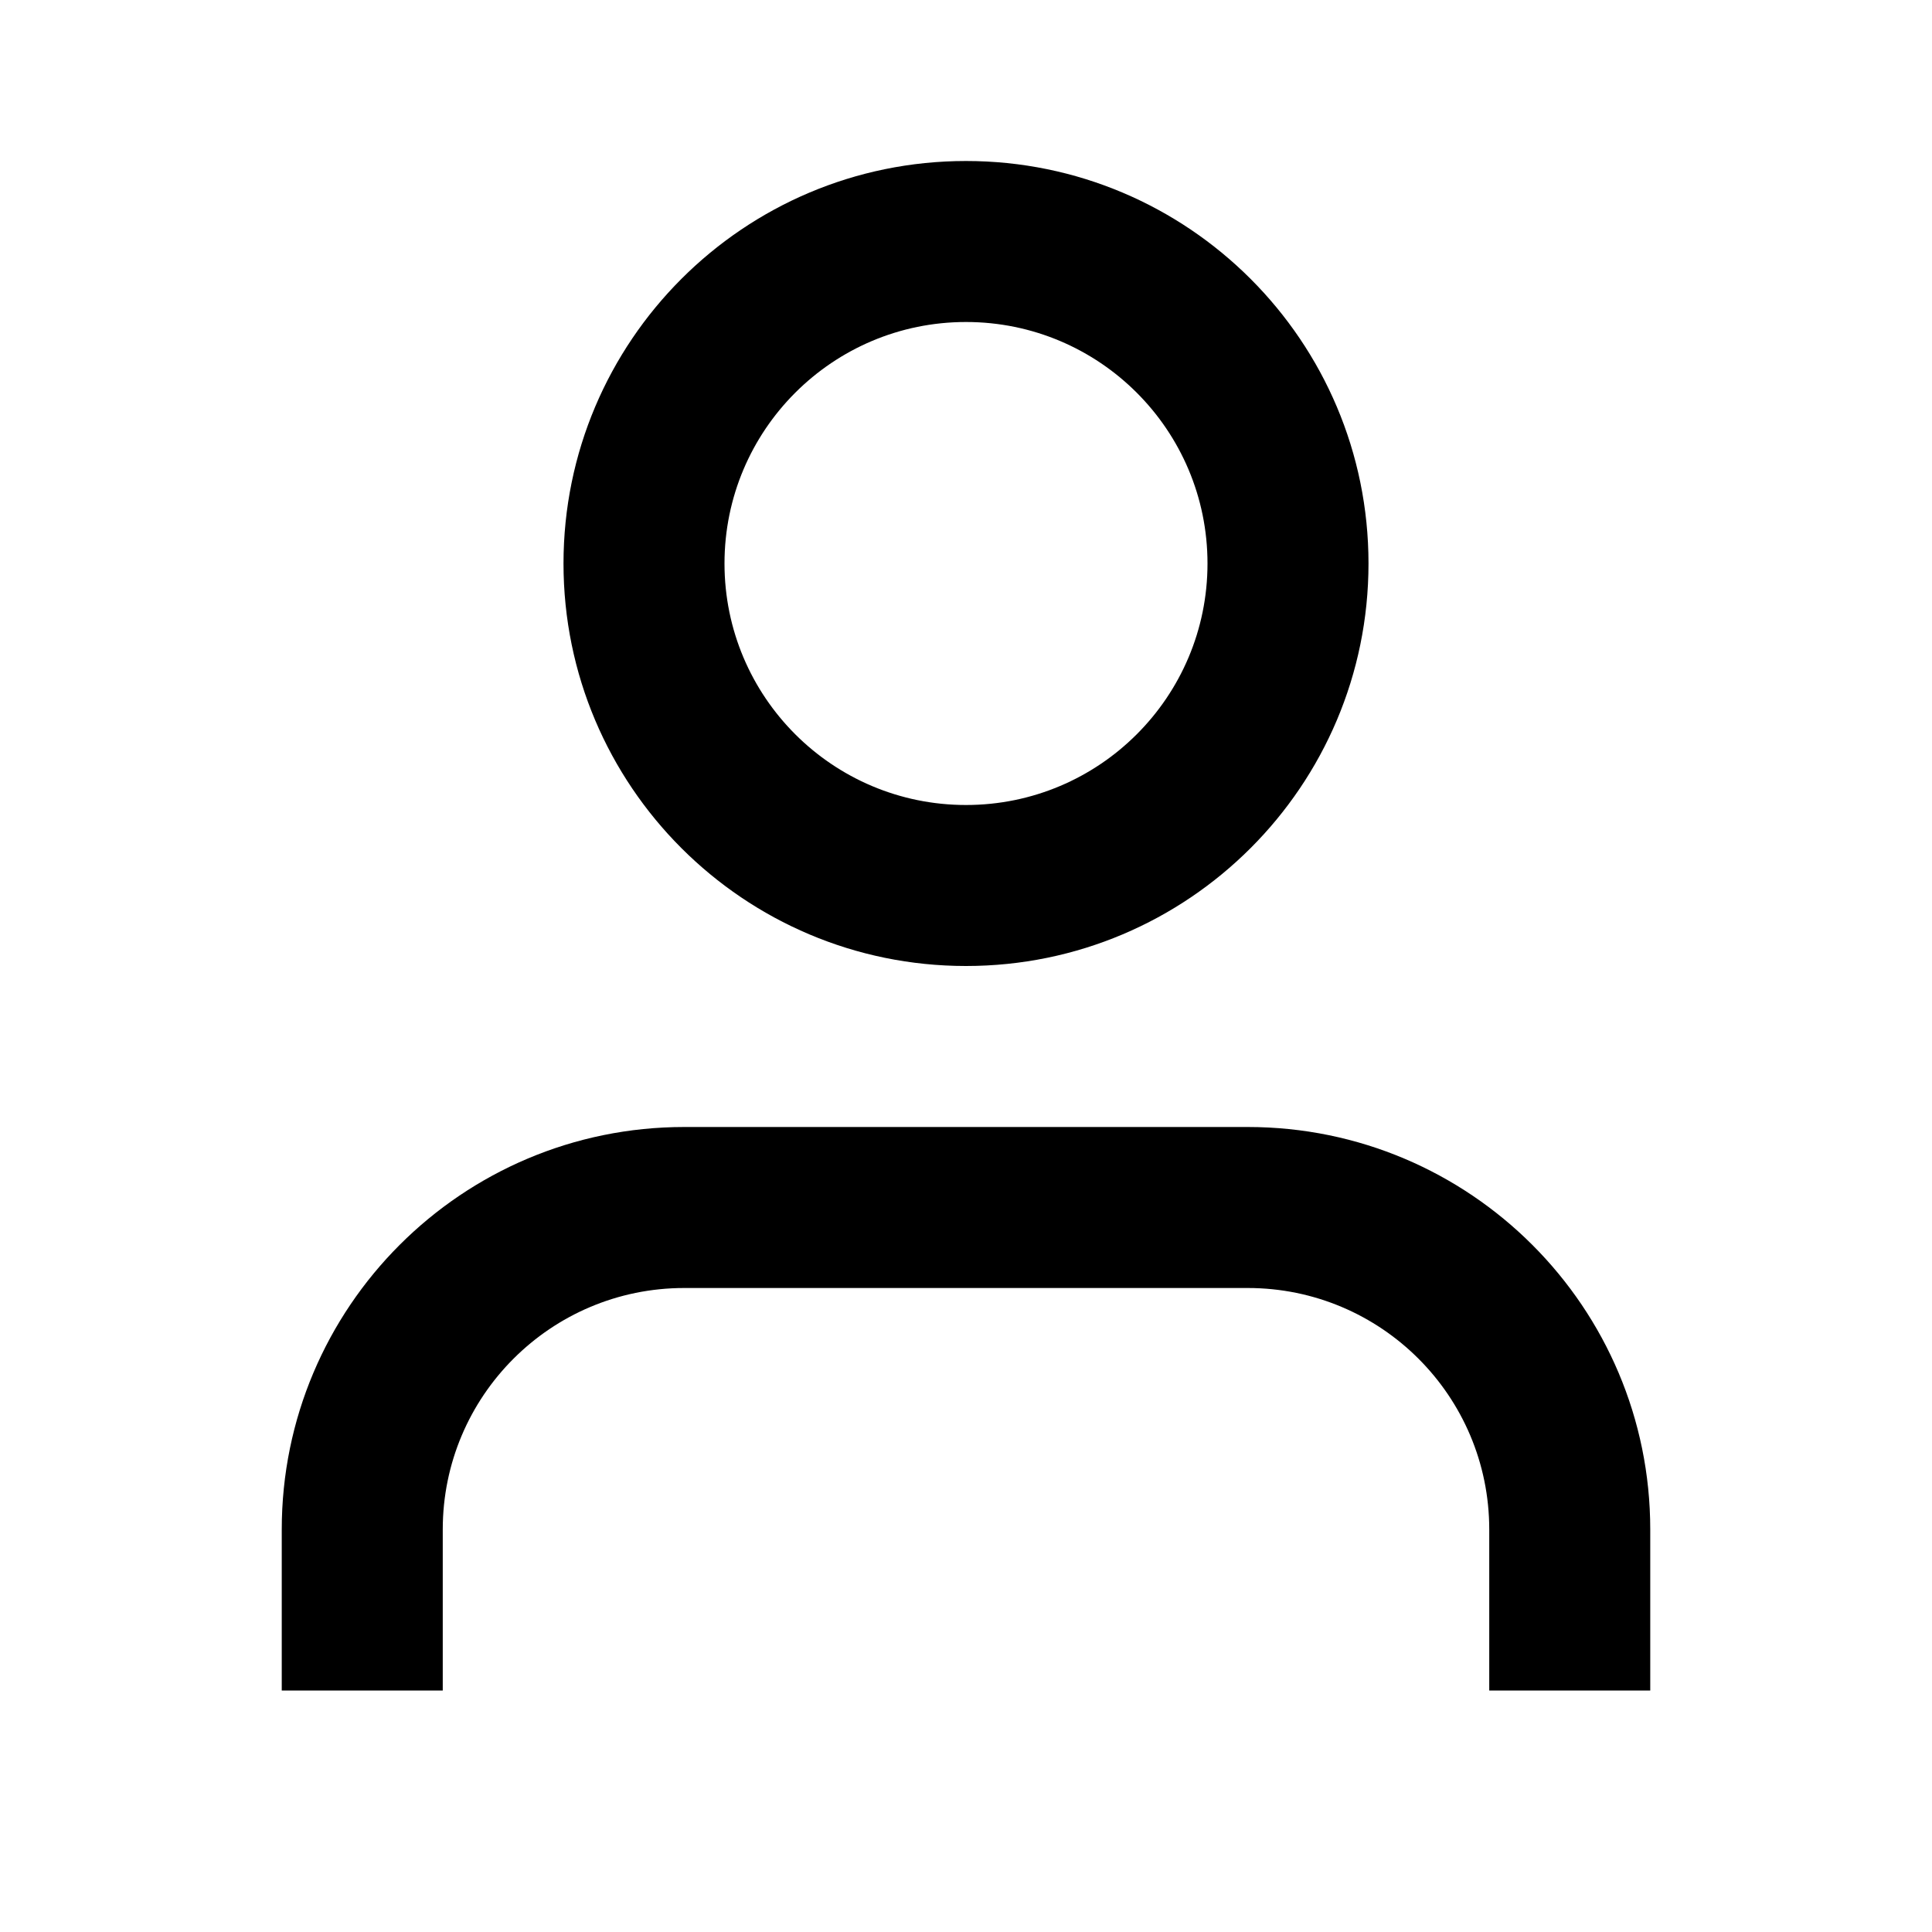 <svg width="24" height="24" viewBox="0 0 24 24" fill="none" xmlns="http://www.w3.org/2000/svg">
<path d="M12 4C10.343 4 9 5.343 9 7C9 8.657 10.343 10 12 10C13.657 10 15 8.657 15 7C15 5.343 13.657 4 12 4ZM7 7C7 4.239 9.239 2 12 2C14.761 2 17 4.239 17 7C17 9.761 14.761 12 12 12C9.239 12 7 9.761 7 7ZM3.5 19C3.5 16.239 5.739 14 8.5 14H15.5C18.261 14 20.5 16.239 20.5 19V21H18.5V19C18.5 17.343 17.157 16 15.5 16H8.5C6.843 16 5.5 17.343 5.5 19V21H3.5V19Z" fill="black"/>
</svg>
